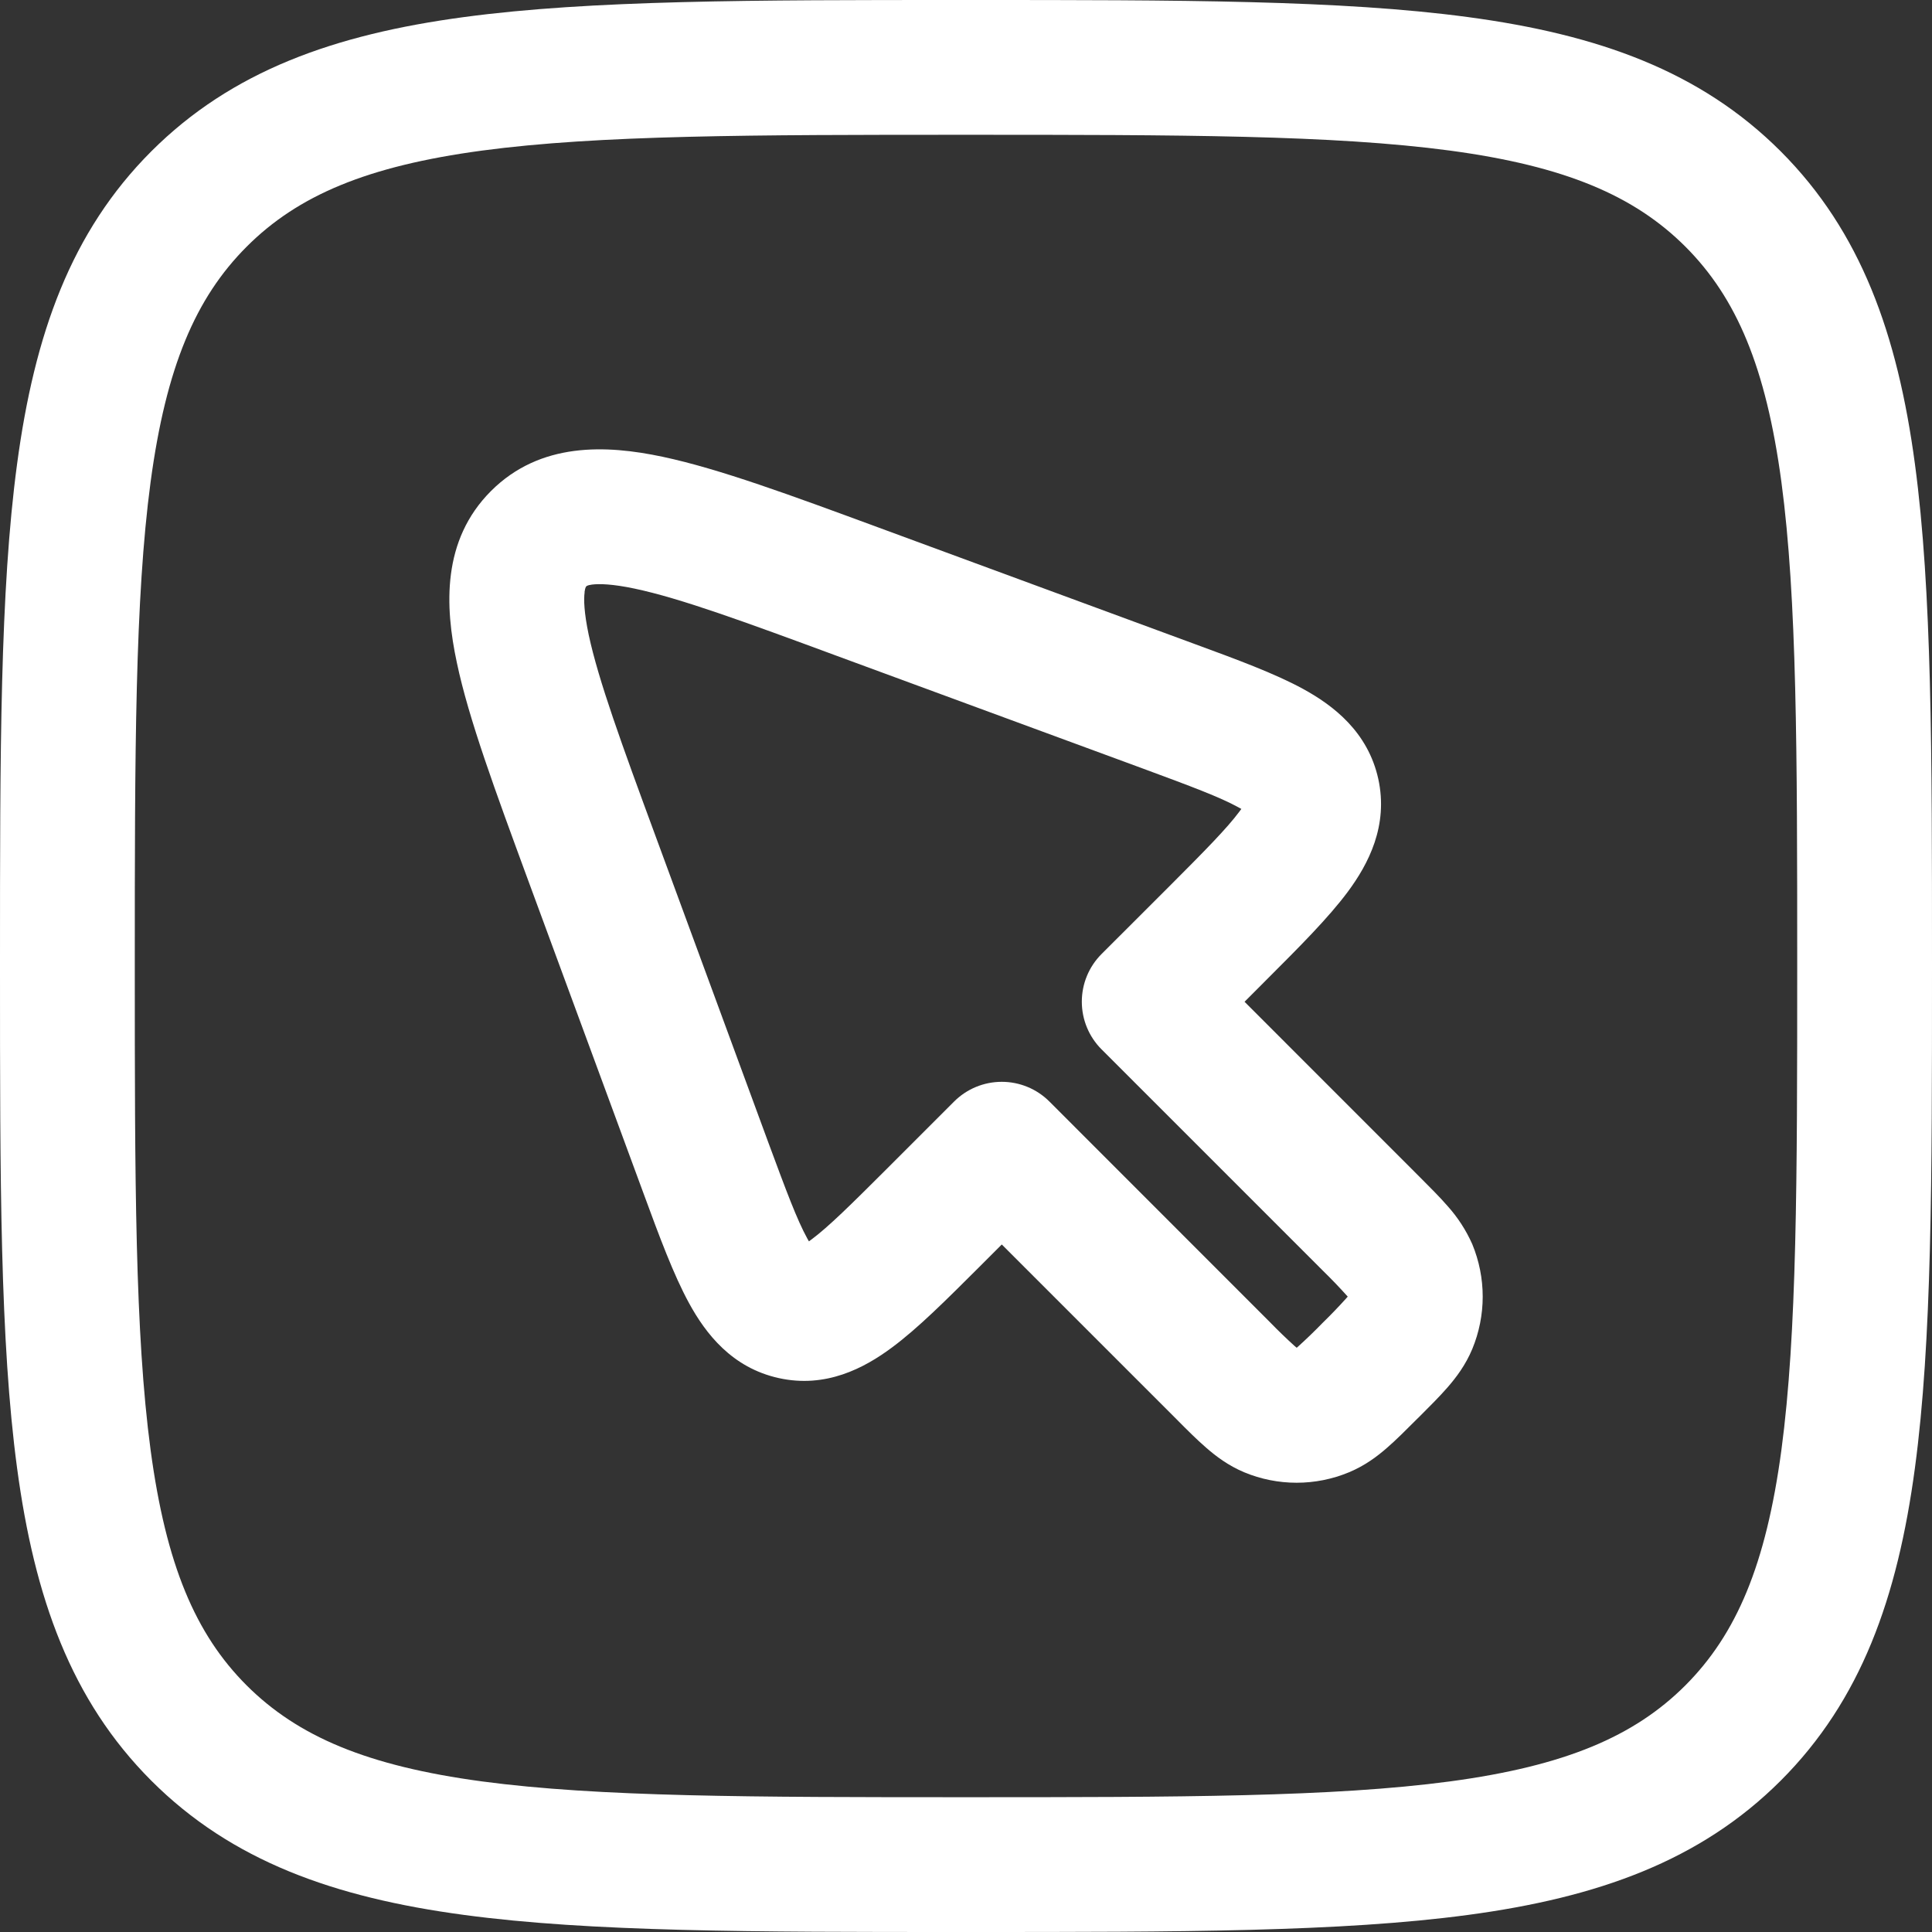 <svg width="56" height="56" viewBox="0 0 56 56" fill="none" xmlns="http://www.w3.org/2000/svg">
<rect x="0" y="0" width="56" height="56" fill="#333333" stroke="none"/>
<g id="Group">
<path id="Vector" fill-rule="evenodd" clip-rule="evenodd" d="M25.463 15.29C22.939 14.36 20.842 13.586 19.207 13.24C17.573 12.893 15.662 12.805 14.232 14.232C12.804 15.662 12.893 17.574 13.242 19.207C13.586 20.843 14.362 22.939 15.289 25.463L18.662 34.616C19.11 35.835 19.522 36.947 19.97 37.768C20.452 38.653 21.215 39.646 22.575 39.945C23.934 40.245 25.046 39.659 25.851 39.06C26.607 38.502 27.443 37.663 28.362 36.747L29.037 36.072L34.103 41.138C34.402 41.44 34.691 41.729 34.957 41.959C35.243 42.209 35.603 42.482 36.064 42.675C36.545 42.875 37.061 42.978 37.583 42.978C38.104 42.978 38.62 42.875 39.101 42.675C39.565 42.482 39.924 42.211 40.211 41.959C40.476 41.729 40.765 41.438 41.065 41.138L41.14 41.065C41.44 40.766 41.729 40.477 41.958 40.214C42.208 39.927 42.482 39.565 42.675 39.101C42.874 38.62 42.977 38.104 42.977 37.583C42.977 37.062 42.874 36.546 42.675 36.064C42.496 35.66 42.254 35.286 41.958 34.957C41.729 34.692 41.437 34.403 41.138 34.103L36.074 29.037L36.749 28.36C37.666 27.443 38.505 26.604 39.065 25.851C39.664 25.044 40.247 23.934 39.95 22.575C39.648 21.215 38.653 20.452 37.773 19.97C36.95 19.52 35.837 19.111 34.618 18.663L25.463 15.29ZM16.943 17.162C16.964 17.009 16.995 16.996 16.995 16.996C16.995 16.996 17.008 16.964 17.162 16.944C17.37 16.918 17.748 16.925 18.394 17.061C19.722 17.342 21.551 18.011 24.265 19.014L33.136 22.28C34.527 22.794 35.358 23.104 35.897 23.401L35.981 23.447L35.923 23.526C35.559 24.015 34.934 24.648 33.886 25.698L31.928 27.654C31.562 28.02 31.357 28.517 31.357 29.034C31.357 29.552 31.562 30.049 31.928 30.415L38.34 36.827C38.59 37.071 38.832 37.323 39.065 37.583L39.012 37.643C38.796 37.882 38.572 38.115 38.34 38.341C38.105 38.583 37.862 38.818 37.611 39.044L37.585 39.065L37.523 39.013C37.284 38.796 37.052 38.572 36.827 38.341L30.417 31.928C30.051 31.562 29.554 31.357 29.037 31.357C28.519 31.357 28.022 31.562 27.656 31.928L25.697 33.887C24.648 34.934 24.015 35.559 23.525 35.924L23.447 35.981L23.398 35.895C23.103 35.358 22.793 34.528 22.277 33.134L19.014 24.268C18.014 21.554 17.347 19.723 17.063 18.397C16.928 17.751 16.917 17.373 16.946 17.165" fill="white"/>
<path id="Vector_2" fill-rule="evenodd" clip-rule="evenodd" d="M28.148 0H27.852C21.837 0 17.126 1.55249e-07 13.448 0.495C9.687 1 6.717 2.058 4.386 4.386C2.055 6.717 1 9.687 0.495 13.45C1.55249e-07 17.126 0 21.837 0 27.852V28.148C0 34.163 1.55249e-07 38.874 0.495 42.552C1 46.313 2.058 49.283 4.386 51.614C6.717 53.945 9.687 55 13.45 55.505C17.126 56 21.837 56 27.852 56H28.148C34.163 56 38.874 56 42.552 55.505C46.313 55 49.283 53.942 51.614 51.614C53.945 49.283 55 46.313 55.505 42.55C56 38.874 56 34.163 56 28.148V27.852C56 21.837 56 17.126 55.505 13.448C55 9.687 53.942 6.717 51.614 4.386C49.283 2.055 46.313 1 42.55 0.495C38.874 1.55249e-07 34.163 0 28.148 0ZM7.15 7.15C8.634 5.665 10.64 4.813 13.971 4.365C17.357 3.912 21.806 3.907 28 3.907C34.194 3.907 38.643 3.912 42.029 4.365C45.36 4.813 47.368 5.668 48.853 7.15C50.335 8.634 51.187 10.64 51.635 13.971C52.088 17.357 52.093 21.806 52.093 28C52.093 34.194 52.088 38.643 51.635 42.029C51.187 45.36 50.332 47.368 48.85 48.853C47.366 50.335 45.36 51.187 42.029 51.635C38.643 52.088 34.194 52.093 28 52.093C21.806 52.093 17.357 52.088 13.971 51.635C10.64 51.187 8.632 50.332 7.147 48.85C5.665 47.366 4.813 45.36 4.365 42.029C3.912 38.643 3.907 34.194 3.907 28C3.907 21.806 3.912 17.357 4.365 13.971C4.813 10.64 5.668 8.634 7.15 7.15Z" fill="white"/>
</g>
</svg>
